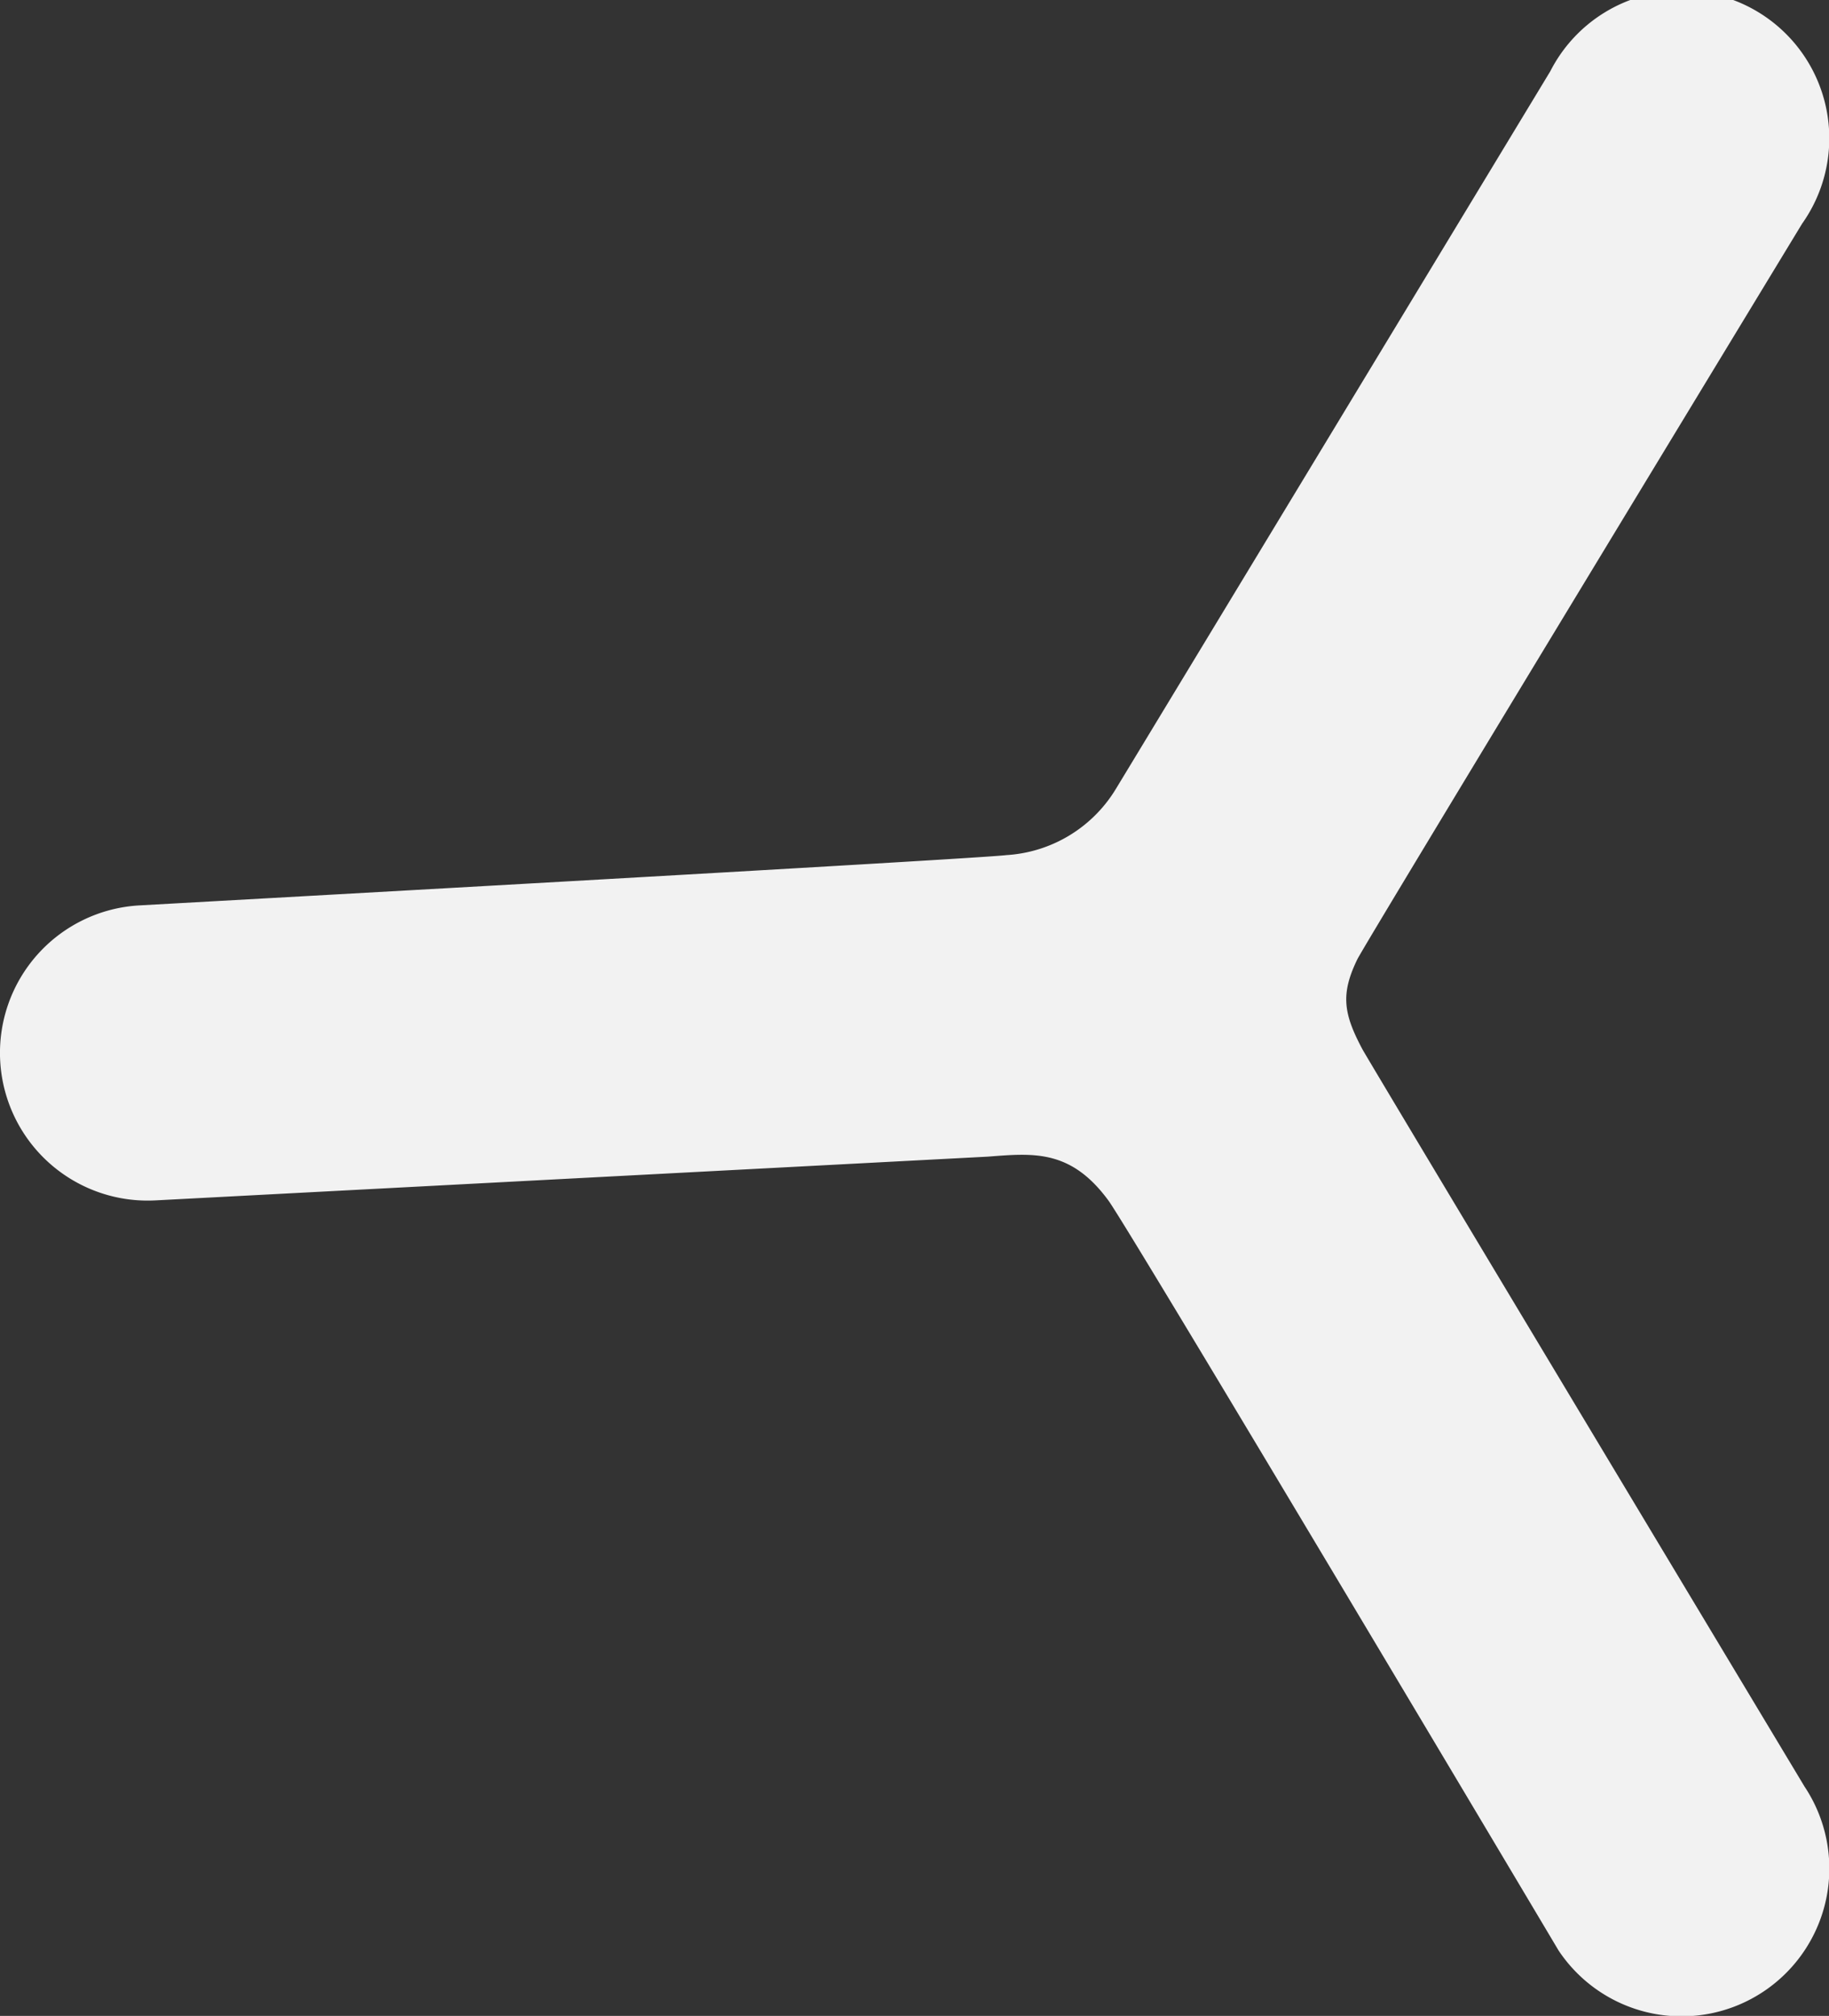 <svg id="Layer_1" data-name="Layer 1" xmlns="http://www.w3.org/2000/svg" viewBox="0 0 83.67 92.2"><rect x="0" y="0" width="83.67" height="92.2" fill="#333333" stroke="none"/><defs><style>.cls-1{fill:#f2f2f2;}</style></defs><title>logo</title><path class="cls-1" d="M91.63,86.3s-19.83-33-20.23-33.73c-.86-1.62-1-2.51-.23-4.1.36-.74,20.35-33.65,20.35-33.65A6.75,6.75,0,1,0,80,7.85S61,39.24,60.11,40.7a6.3,6.3,0,0,1-5,3C54,43.86,15.45,46,15.45,46a6.75,6.75,0,0,0,.77,13.49l38.06-2c2.07-.16,3.78-.34,5.5,2,.9,1.2,20.6,34.31,20.6,34.31A6.75,6.75,0,0,0,91.63,86.3" transform="translate(-9.08 -4.59)"/></svg>